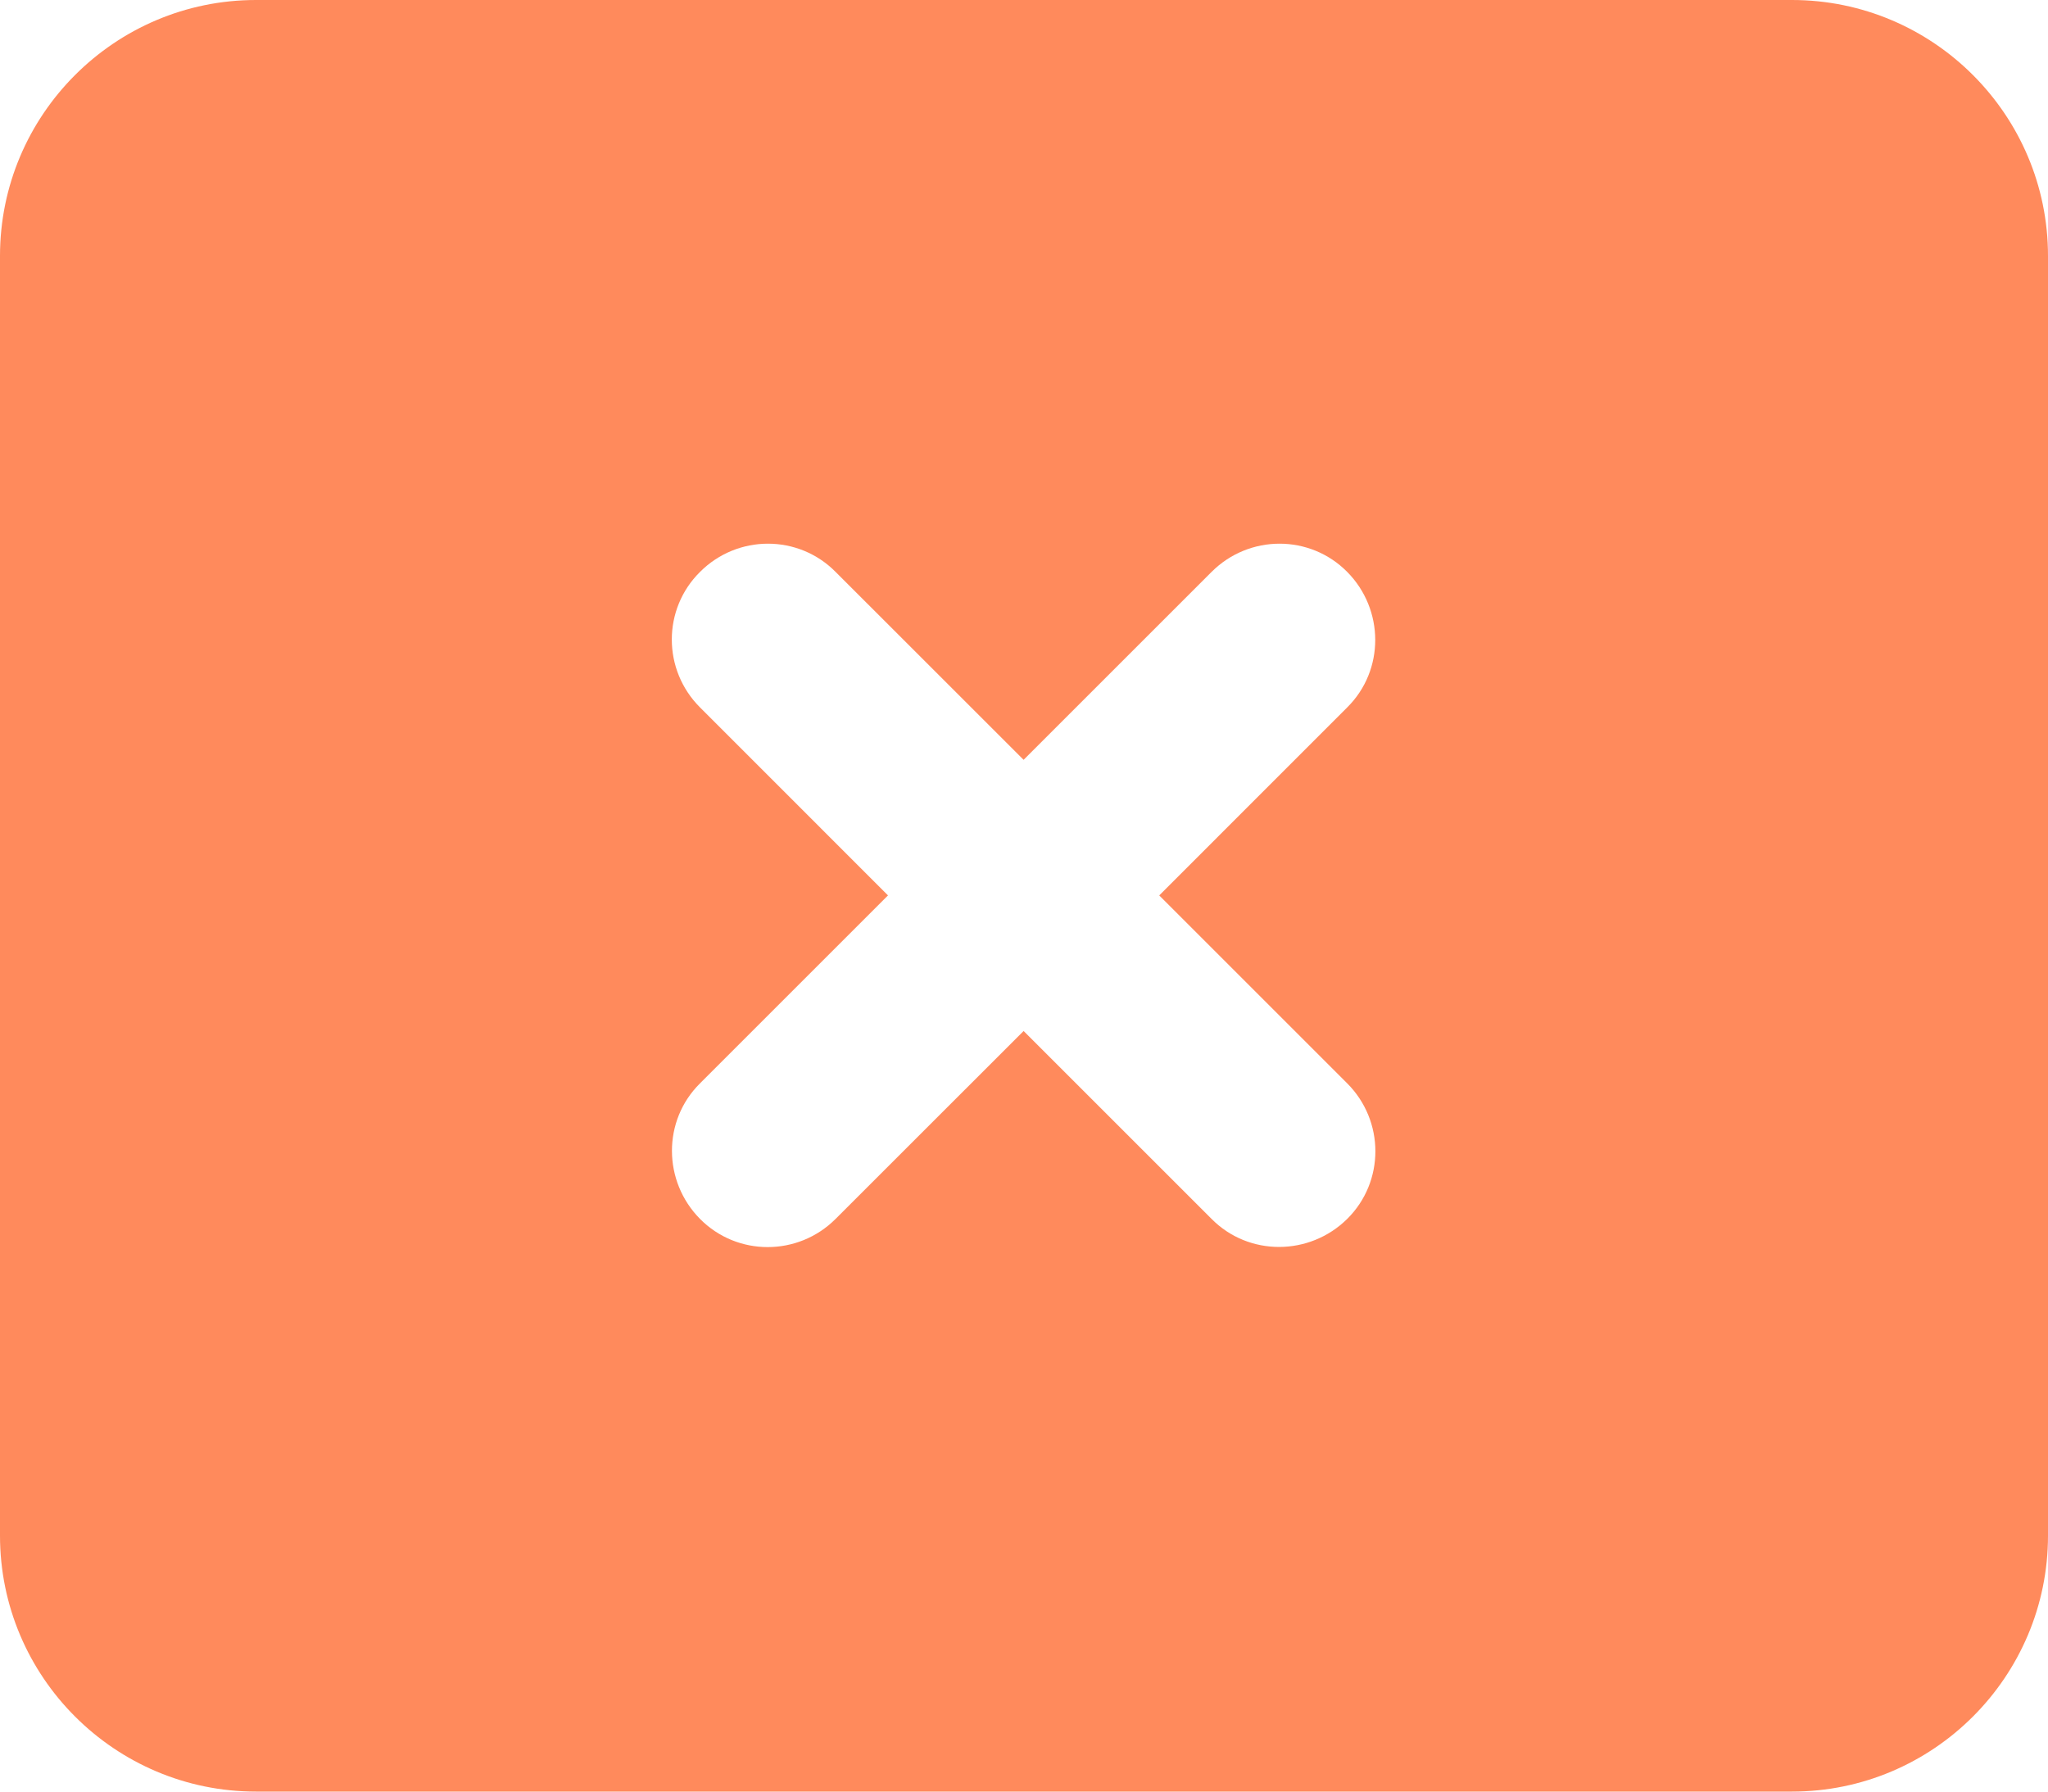 <svg width="32" height="28" viewBox="0 0 32 28" fill="none" xmlns="http://www.w3.org/2000/svg">
<path d="M4 0C1.794 0 0 1.794 0 4V24C0 26.206 1.794 28 4 28H28C30.206 28 32 26.206 32 24V4C32 1.794 30.206 0 28 0H4ZM10.938 8.938C11.525 8.35 12.475 8.35 13.056 8.938L15.994 11.875L18.931 8.938C19.519 8.35 20.469 8.35 21.05 8.938C21.631 9.525 21.637 10.475 21.05 11.056L18.113 13.994L21.05 16.931C21.637 17.519 21.637 18.469 21.05 19.05C20.462 19.631 19.512 19.637 18.931 19.05L15.994 16.113L13.056 19.05C12.469 19.637 11.519 19.637 10.938 19.05C10.356 18.462 10.35 17.512 10.938 16.931L13.875 13.994L10.938 11.056C10.35 10.469 10.35 9.519 10.938 8.938Z" fill="#FF8A5C"/>
</svg>
